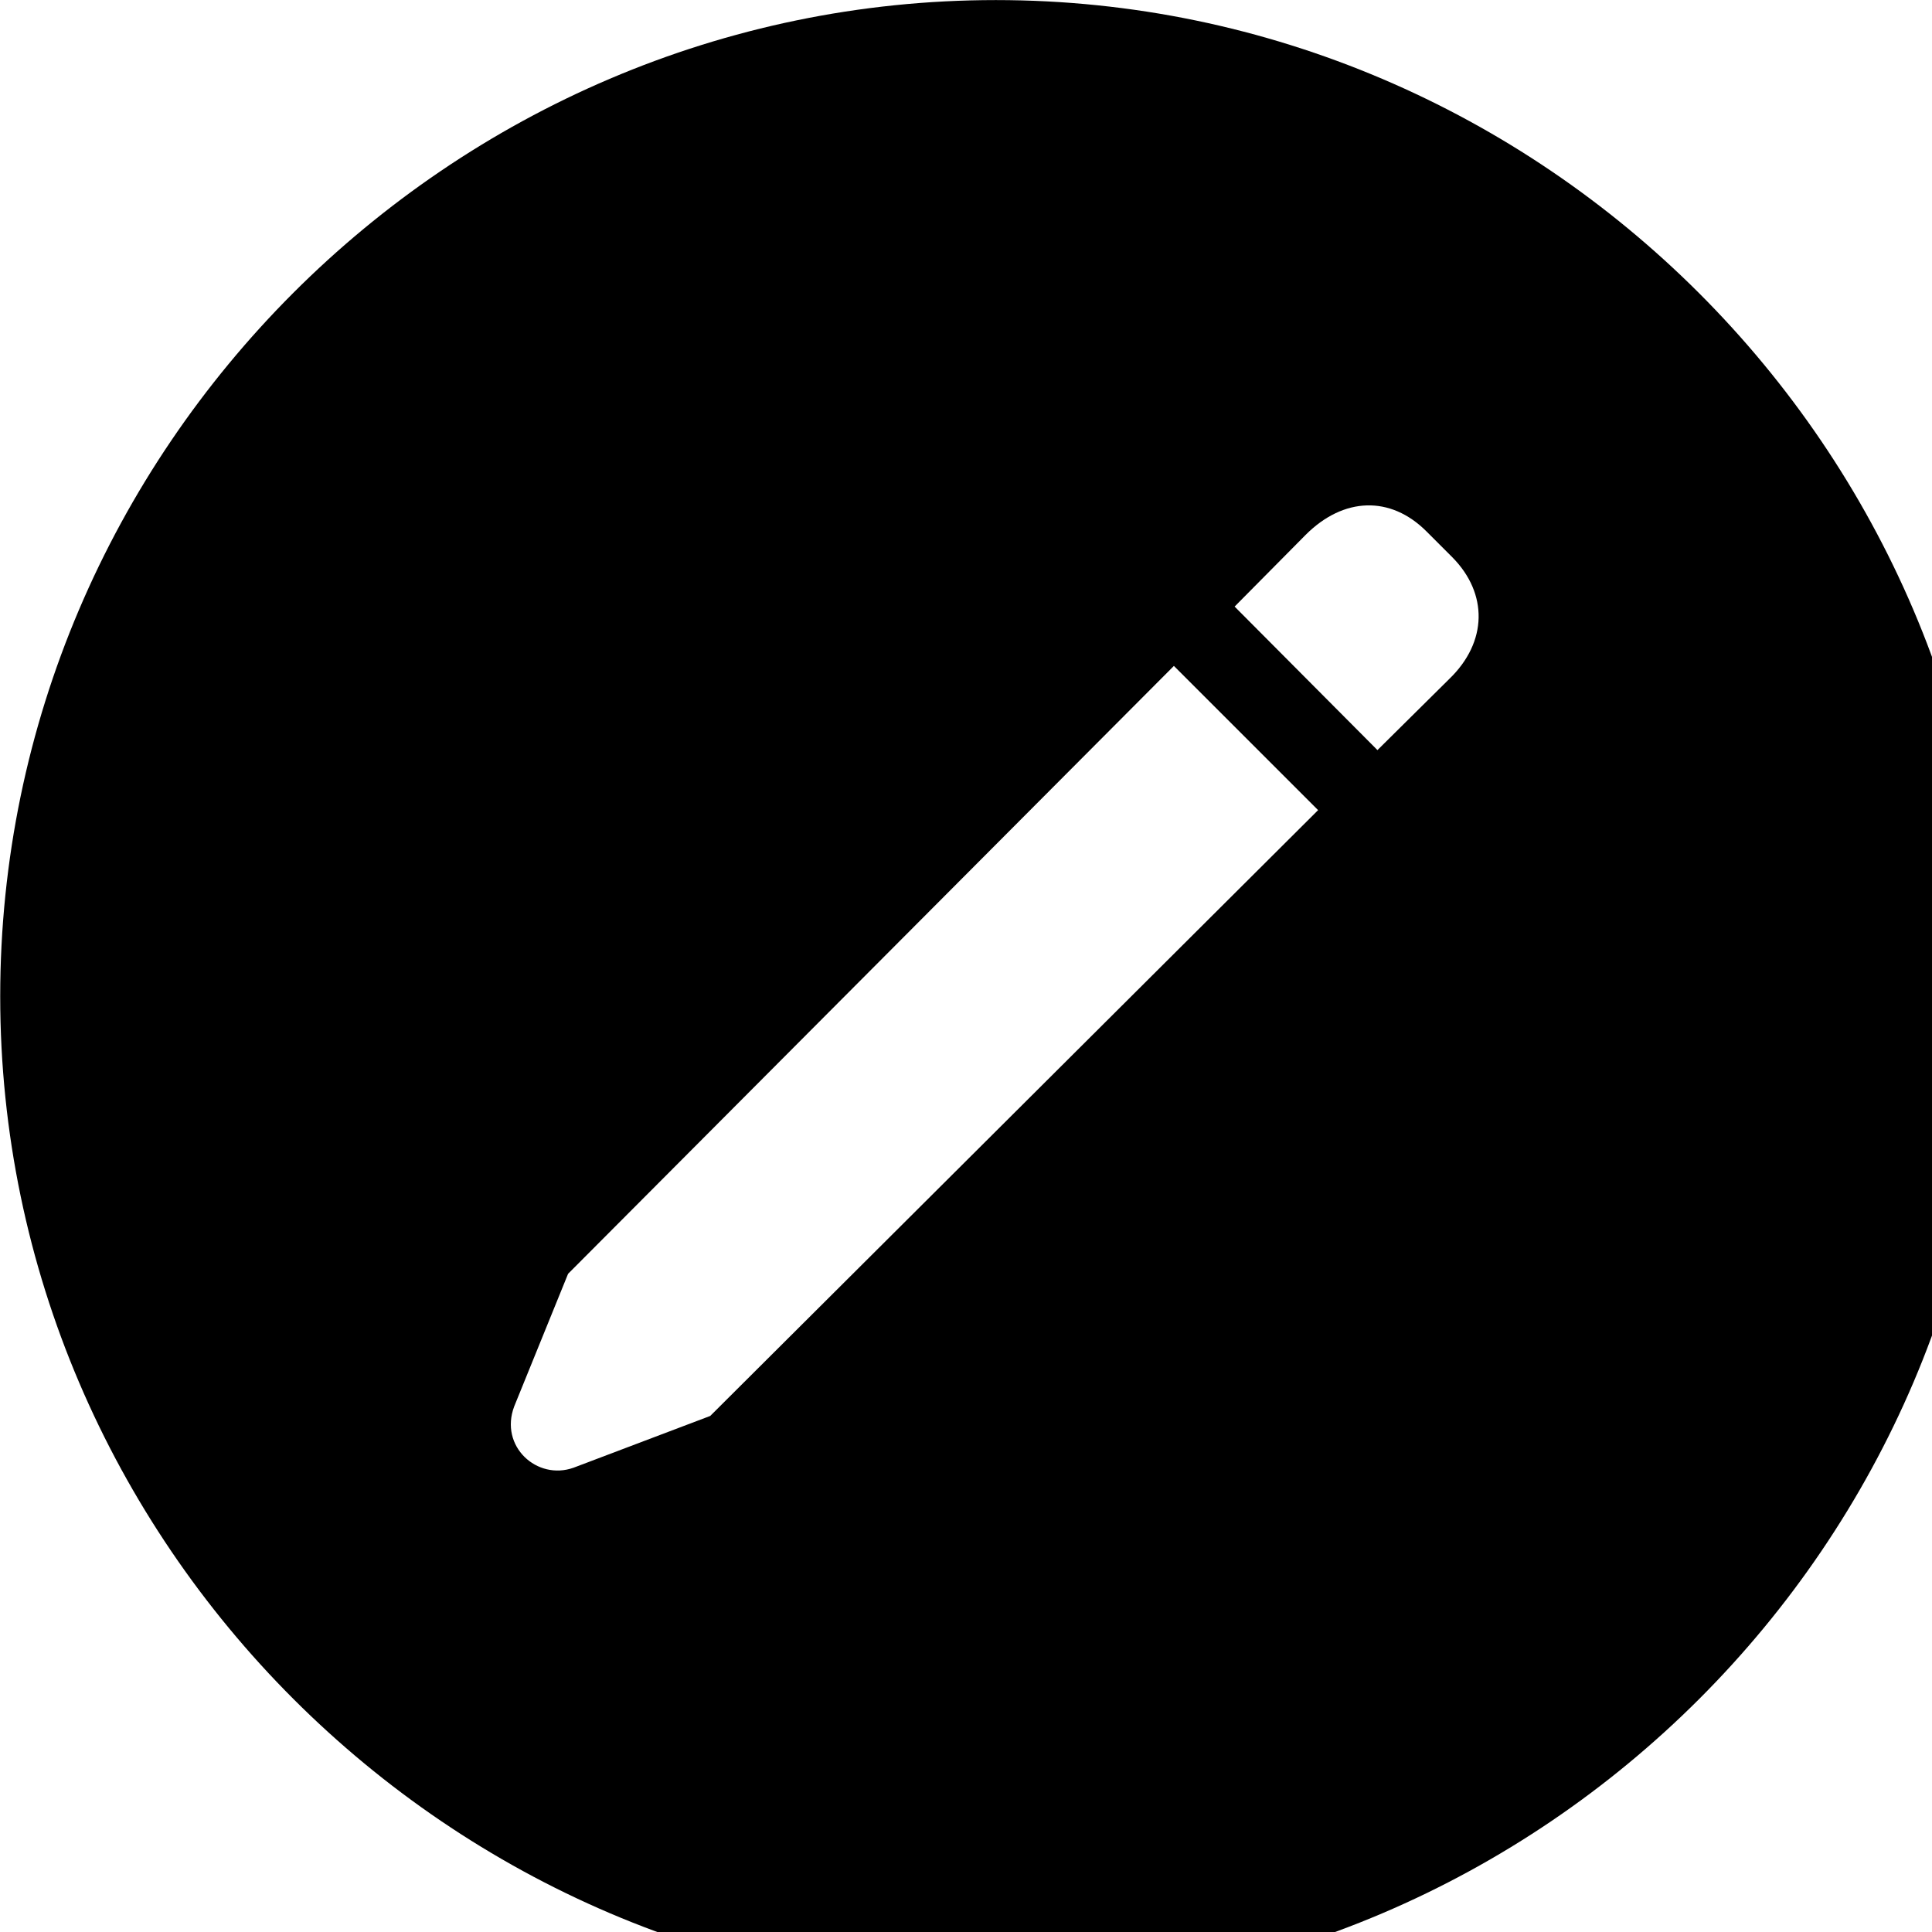 <svg xmlns="http://www.w3.org/2000/svg" viewBox="0 0 28 28" width="28" height="28">
  <path d="M14.433 28.871C22.363 28.871 28.873 22.351 28.873 14.441C28.873 6.511 22.353 0.001 14.433 0.001C6.513 0.001 0.003 6.511 0.003 14.441C0.003 22.351 6.523 28.871 14.433 28.871ZM19.963 10.871L17.893 8.791L18.923 7.751C19.473 7.201 20.153 7.181 20.673 7.701L21.053 8.081C21.563 8.601 21.563 9.301 21.003 9.841ZM10.293 20.521L8.313 21.271C7.783 21.461 7.233 20.961 7.453 20.381L8.233 18.461L17.013 9.651L19.103 11.741Z" />
</svg>